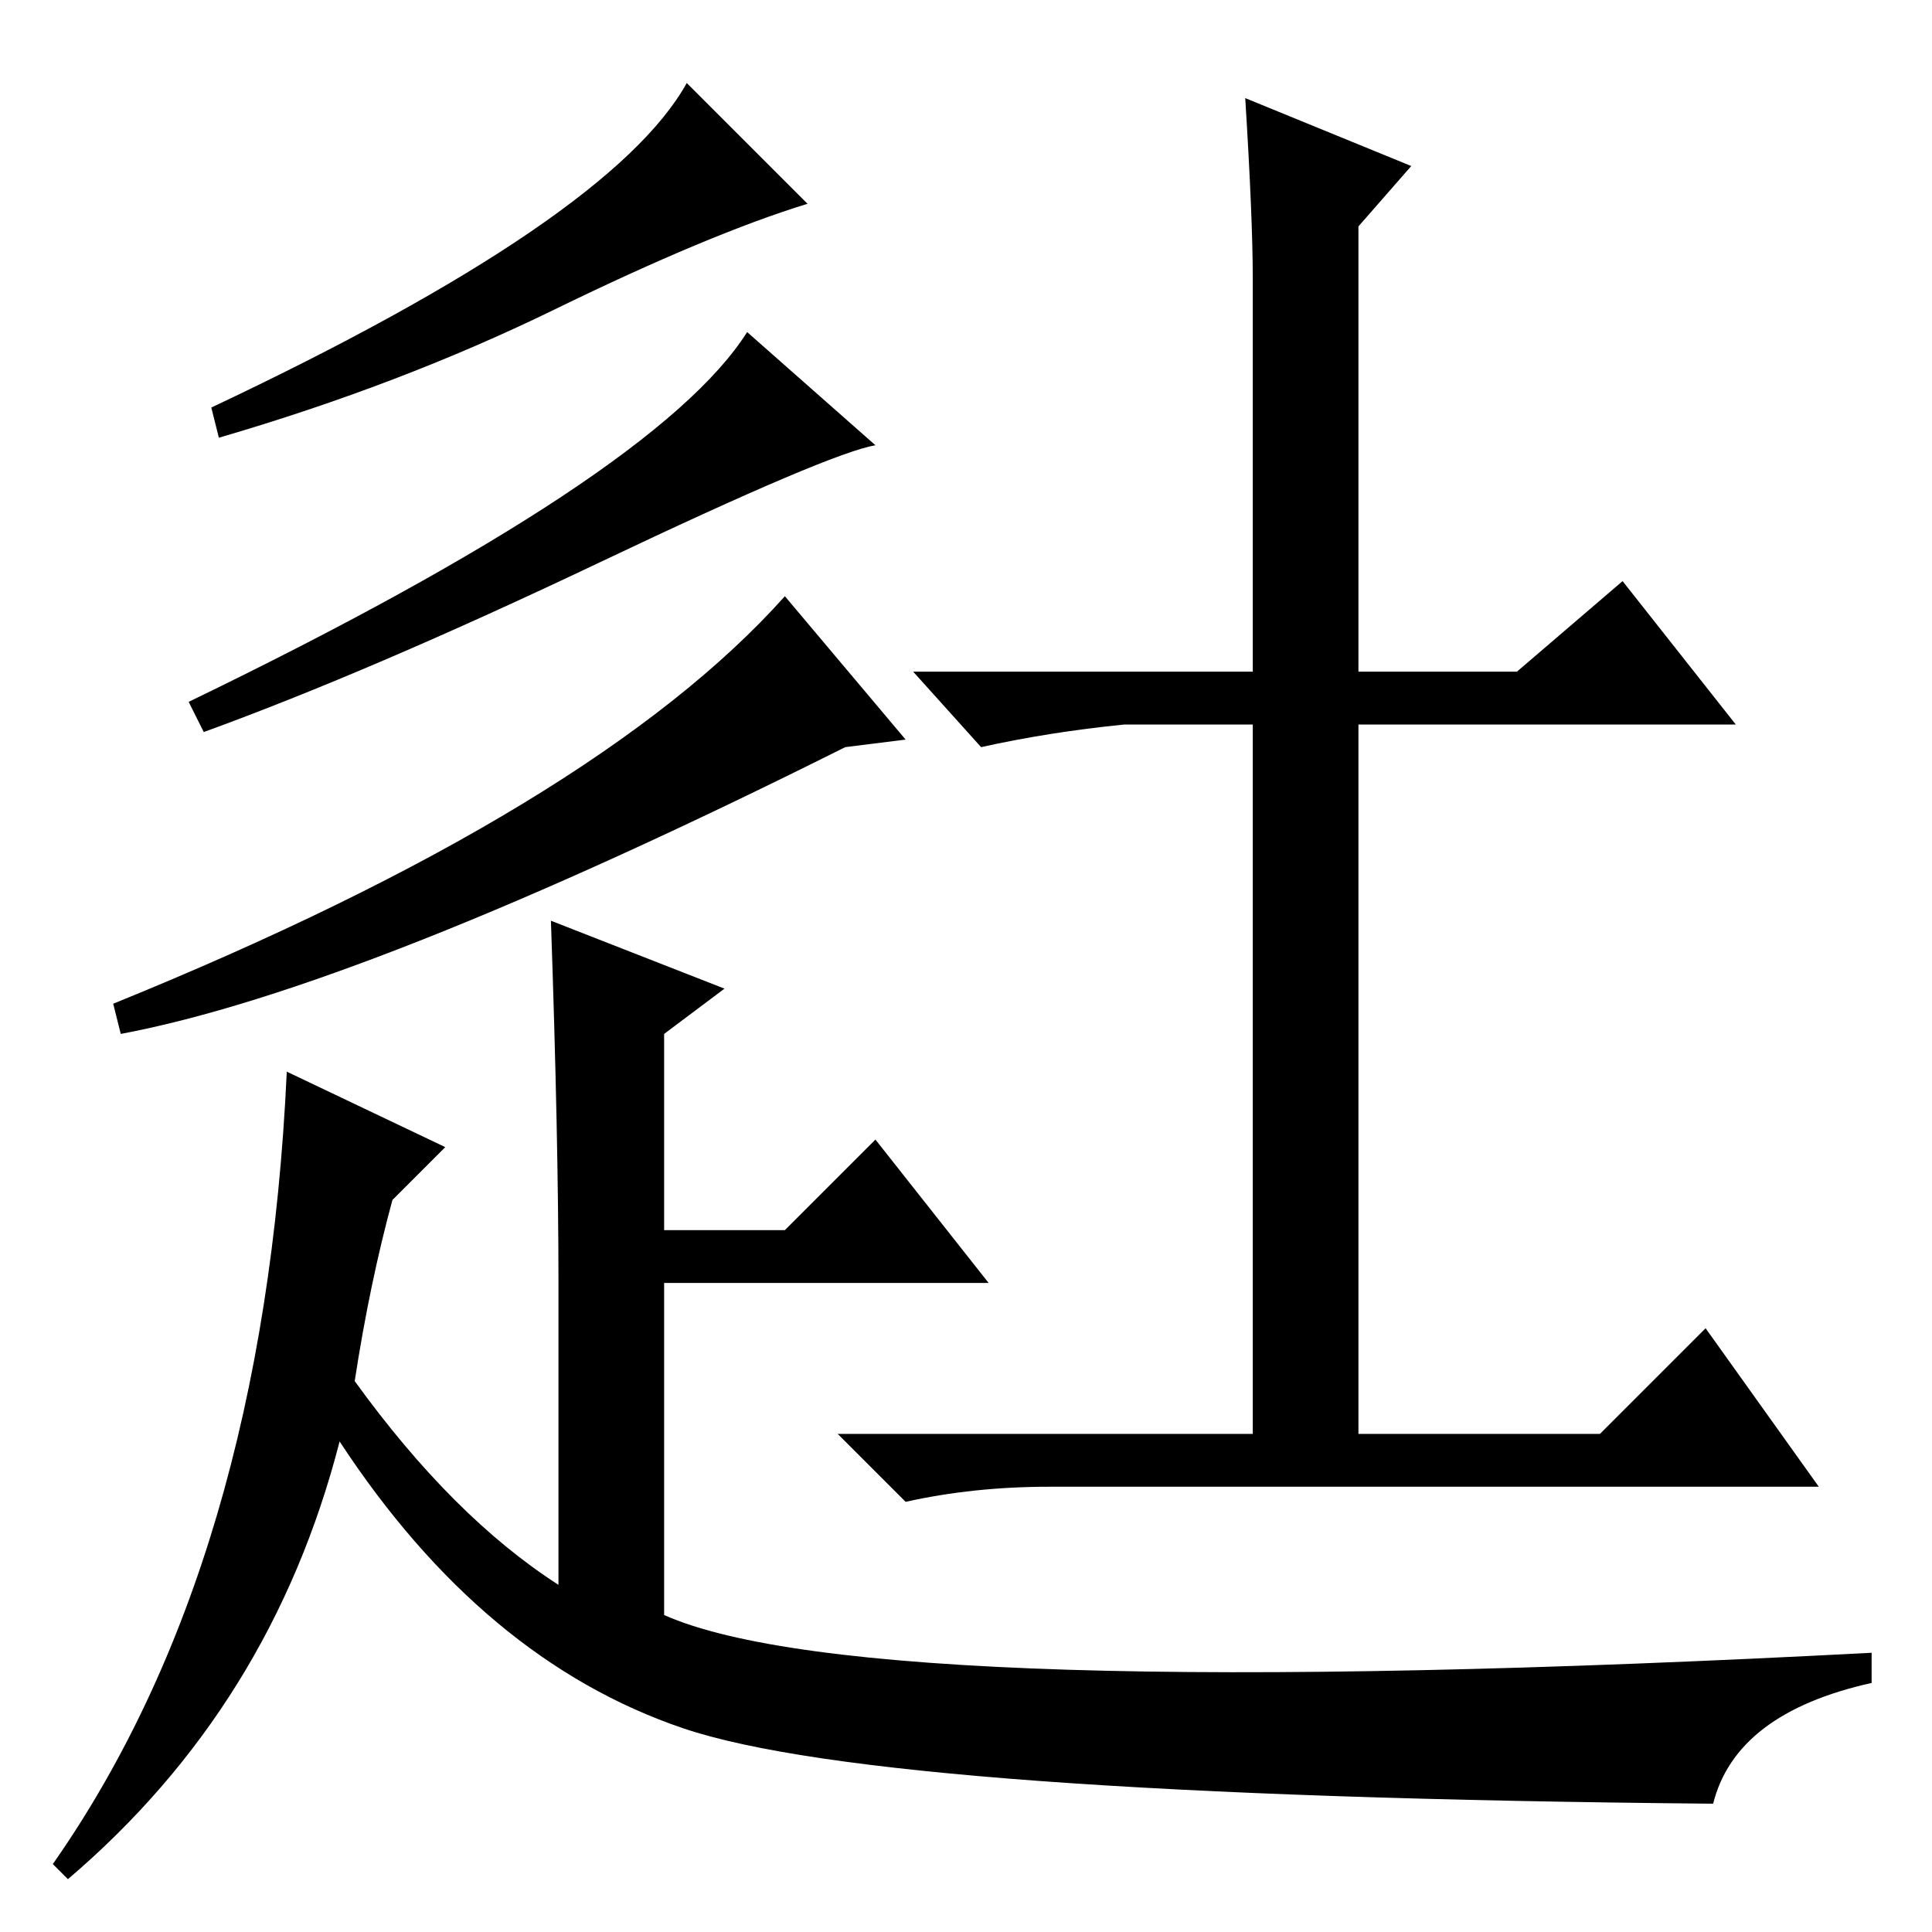 <?xml version="1.0" standalone="no"?>
<!DOCTYPE svg PUBLIC "-//W3C//DTD SVG 1.1//EN" "http://www.w3.org/Graphics/SVG/1.1/DTD/svg11.dtd" >
<svg xmlns="http://www.w3.org/2000/svg" xmlns:xlink="http://www.w3.org/1999/xlink" version="1.1" viewBox="0 -36 256 256">
  <g transform="matrix(1 0 0 -1 0 220)">
   <path fill="currentColor"
d="M107 229q-13 -4 -33.5 -14t-44.5 -17l-1 4q53 25 63 43zM116 197q-6 -1 -36.5 -15.5t-52.5 -22.5l-2 4q62 30 74 49zM120 158l-8 -1q-64 -32 -96 -38l-1 4q64 26 89 54zM38 114l21 -10l-7 -7q-3 -11 -5 -24q13 -18 27 -27v40q0 19 -1 48l23 -9l-8 -6v-26h16l12 12l15 -19
h-43v-44q27 -12 160 -5v-4q-18 -4 -21 -16q-110 1 -136.5 10t-45.5 38q-9 -35 -36 -58l-2 2q28 40 31 105zM165 243l22 -9l-7 -8v-59h21l14 12l15 -19h-50v-94h32l14 14l15 -21h-102q-10 0 -19 -2l-9 9h55v94h-17q-10 -1 -19 -3l-9 10h45v52q0 8 -1 24z" />
  </g>

</svg>

